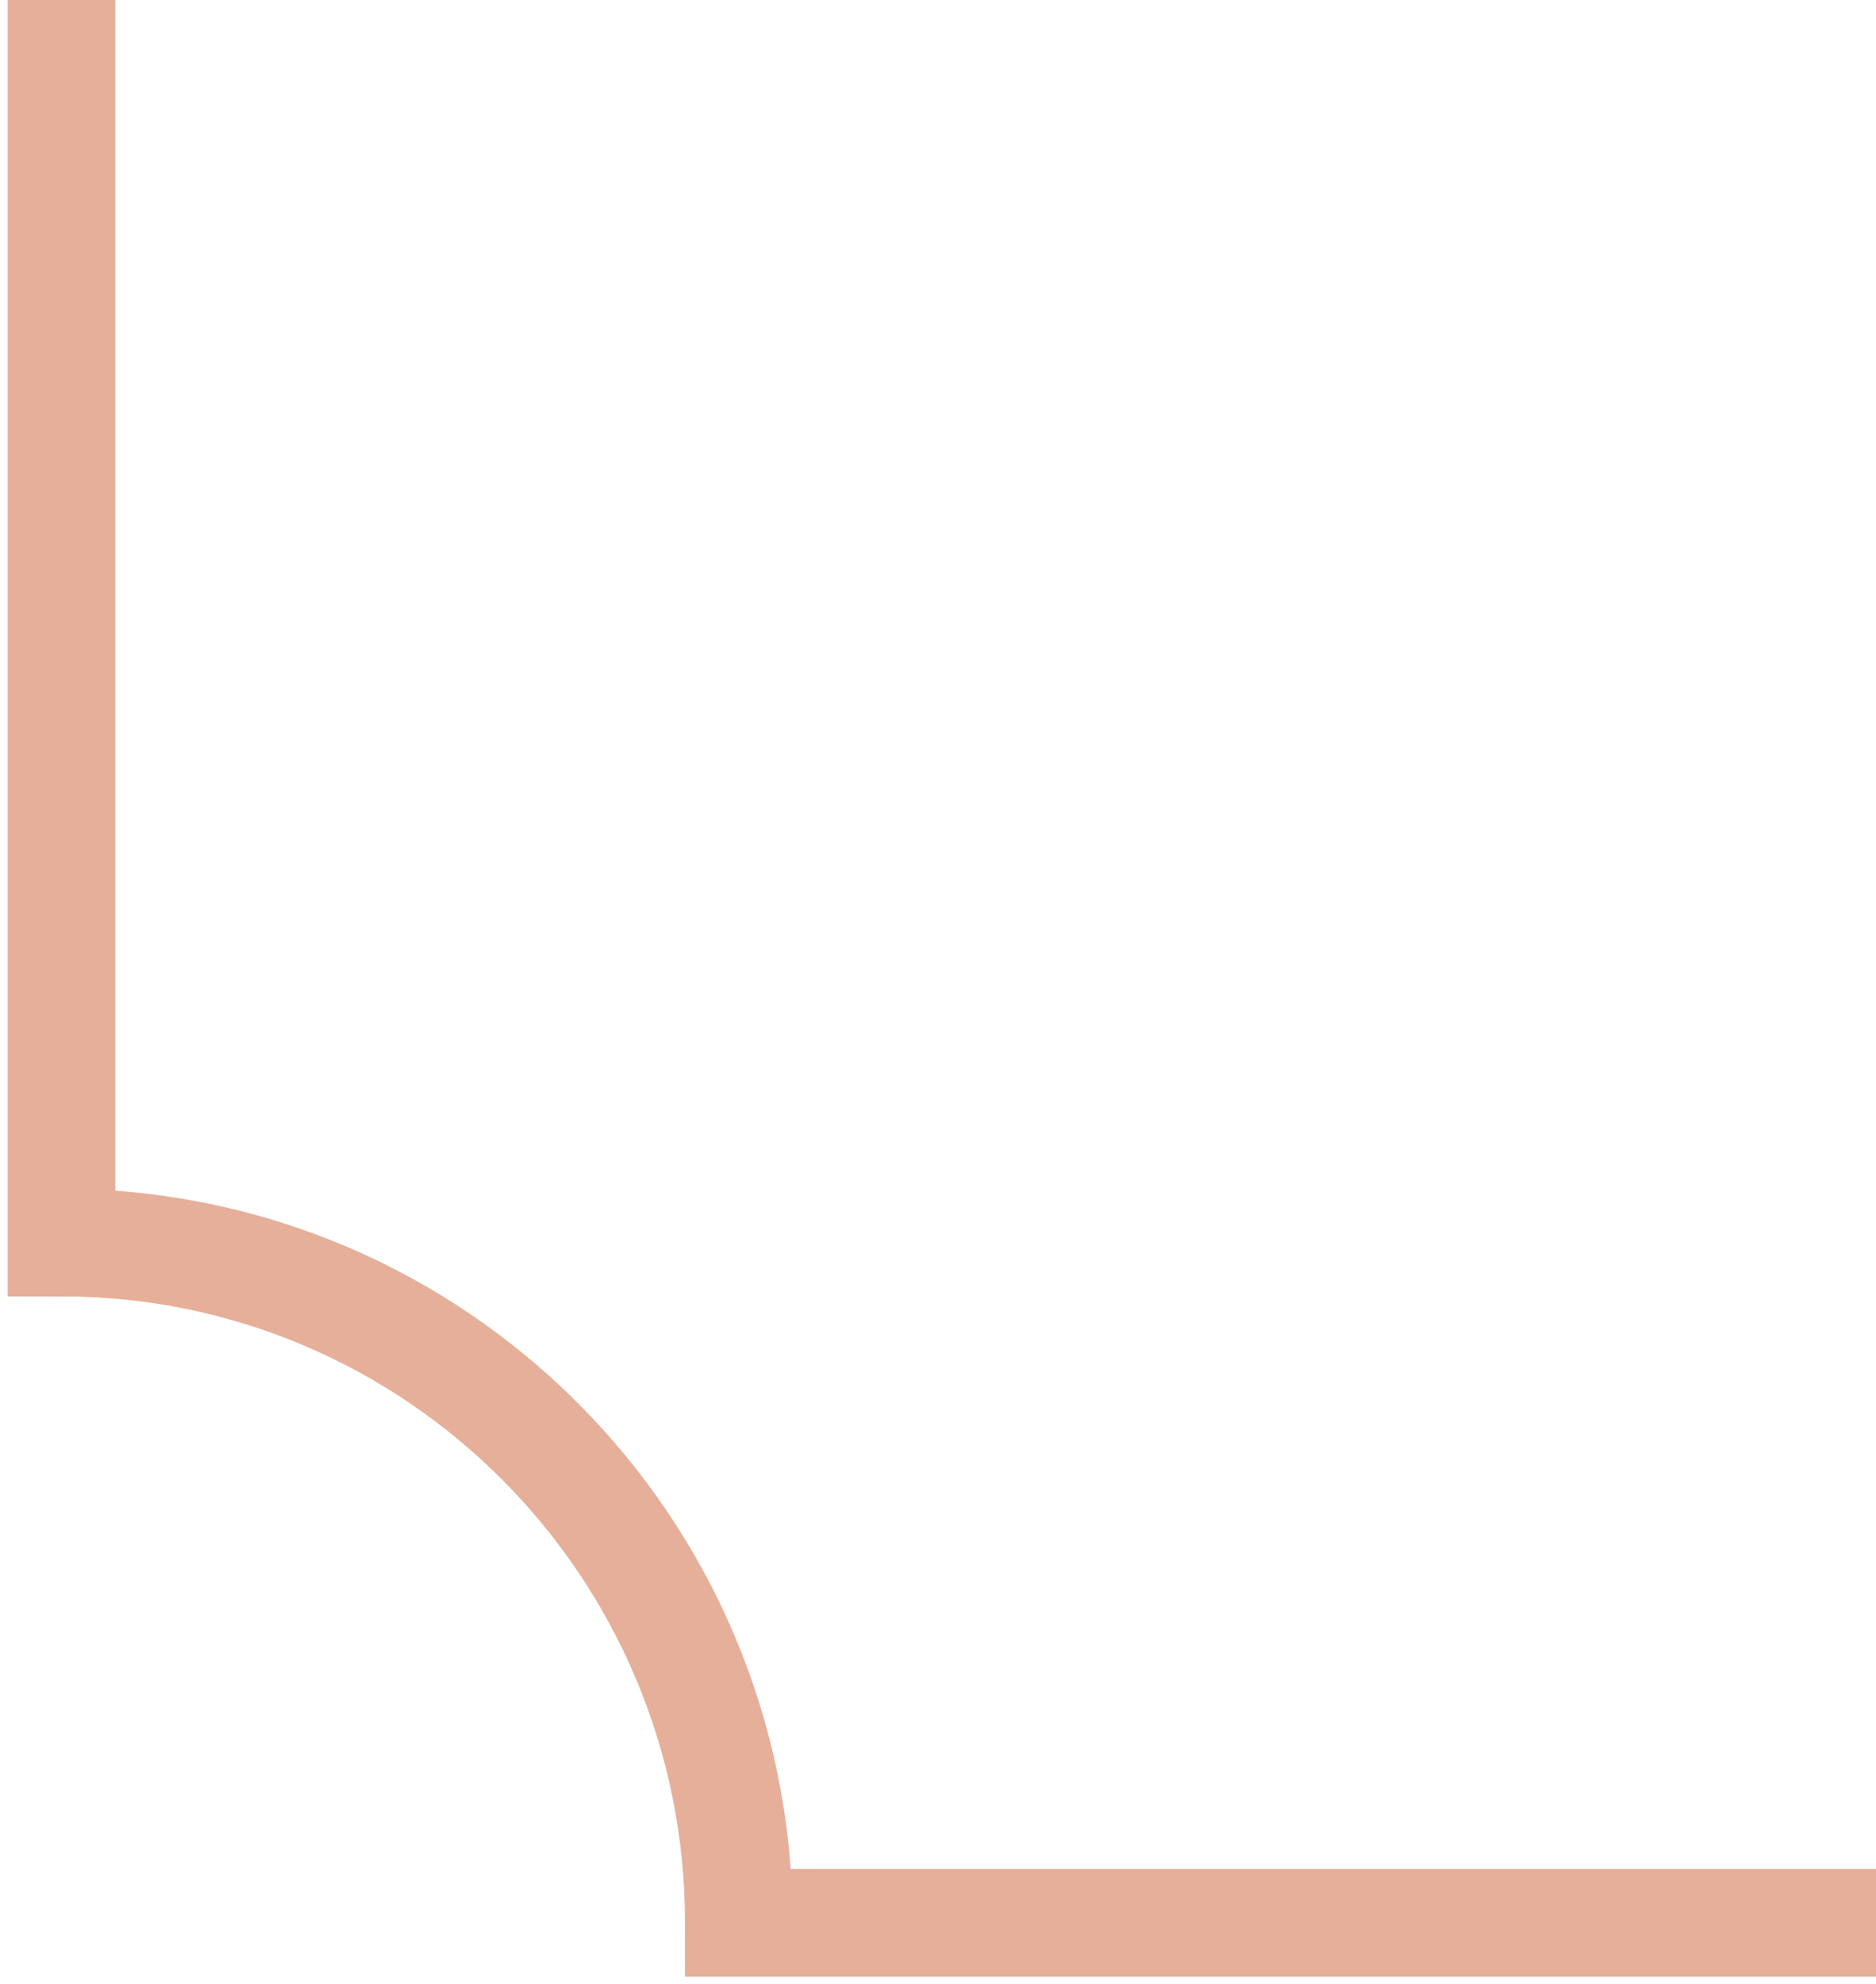 <svg width="122" height="129" viewBox="0 0 122 129" fill="none" xmlns="http://www.w3.org/2000/svg">
<path d="M122 125H48.047C48.047 100.577 28.327 80.779 4 80.779V0" stroke="#E6AF9A" stroke-width="7" stroke-miterlimit="10"/>
</svg>

